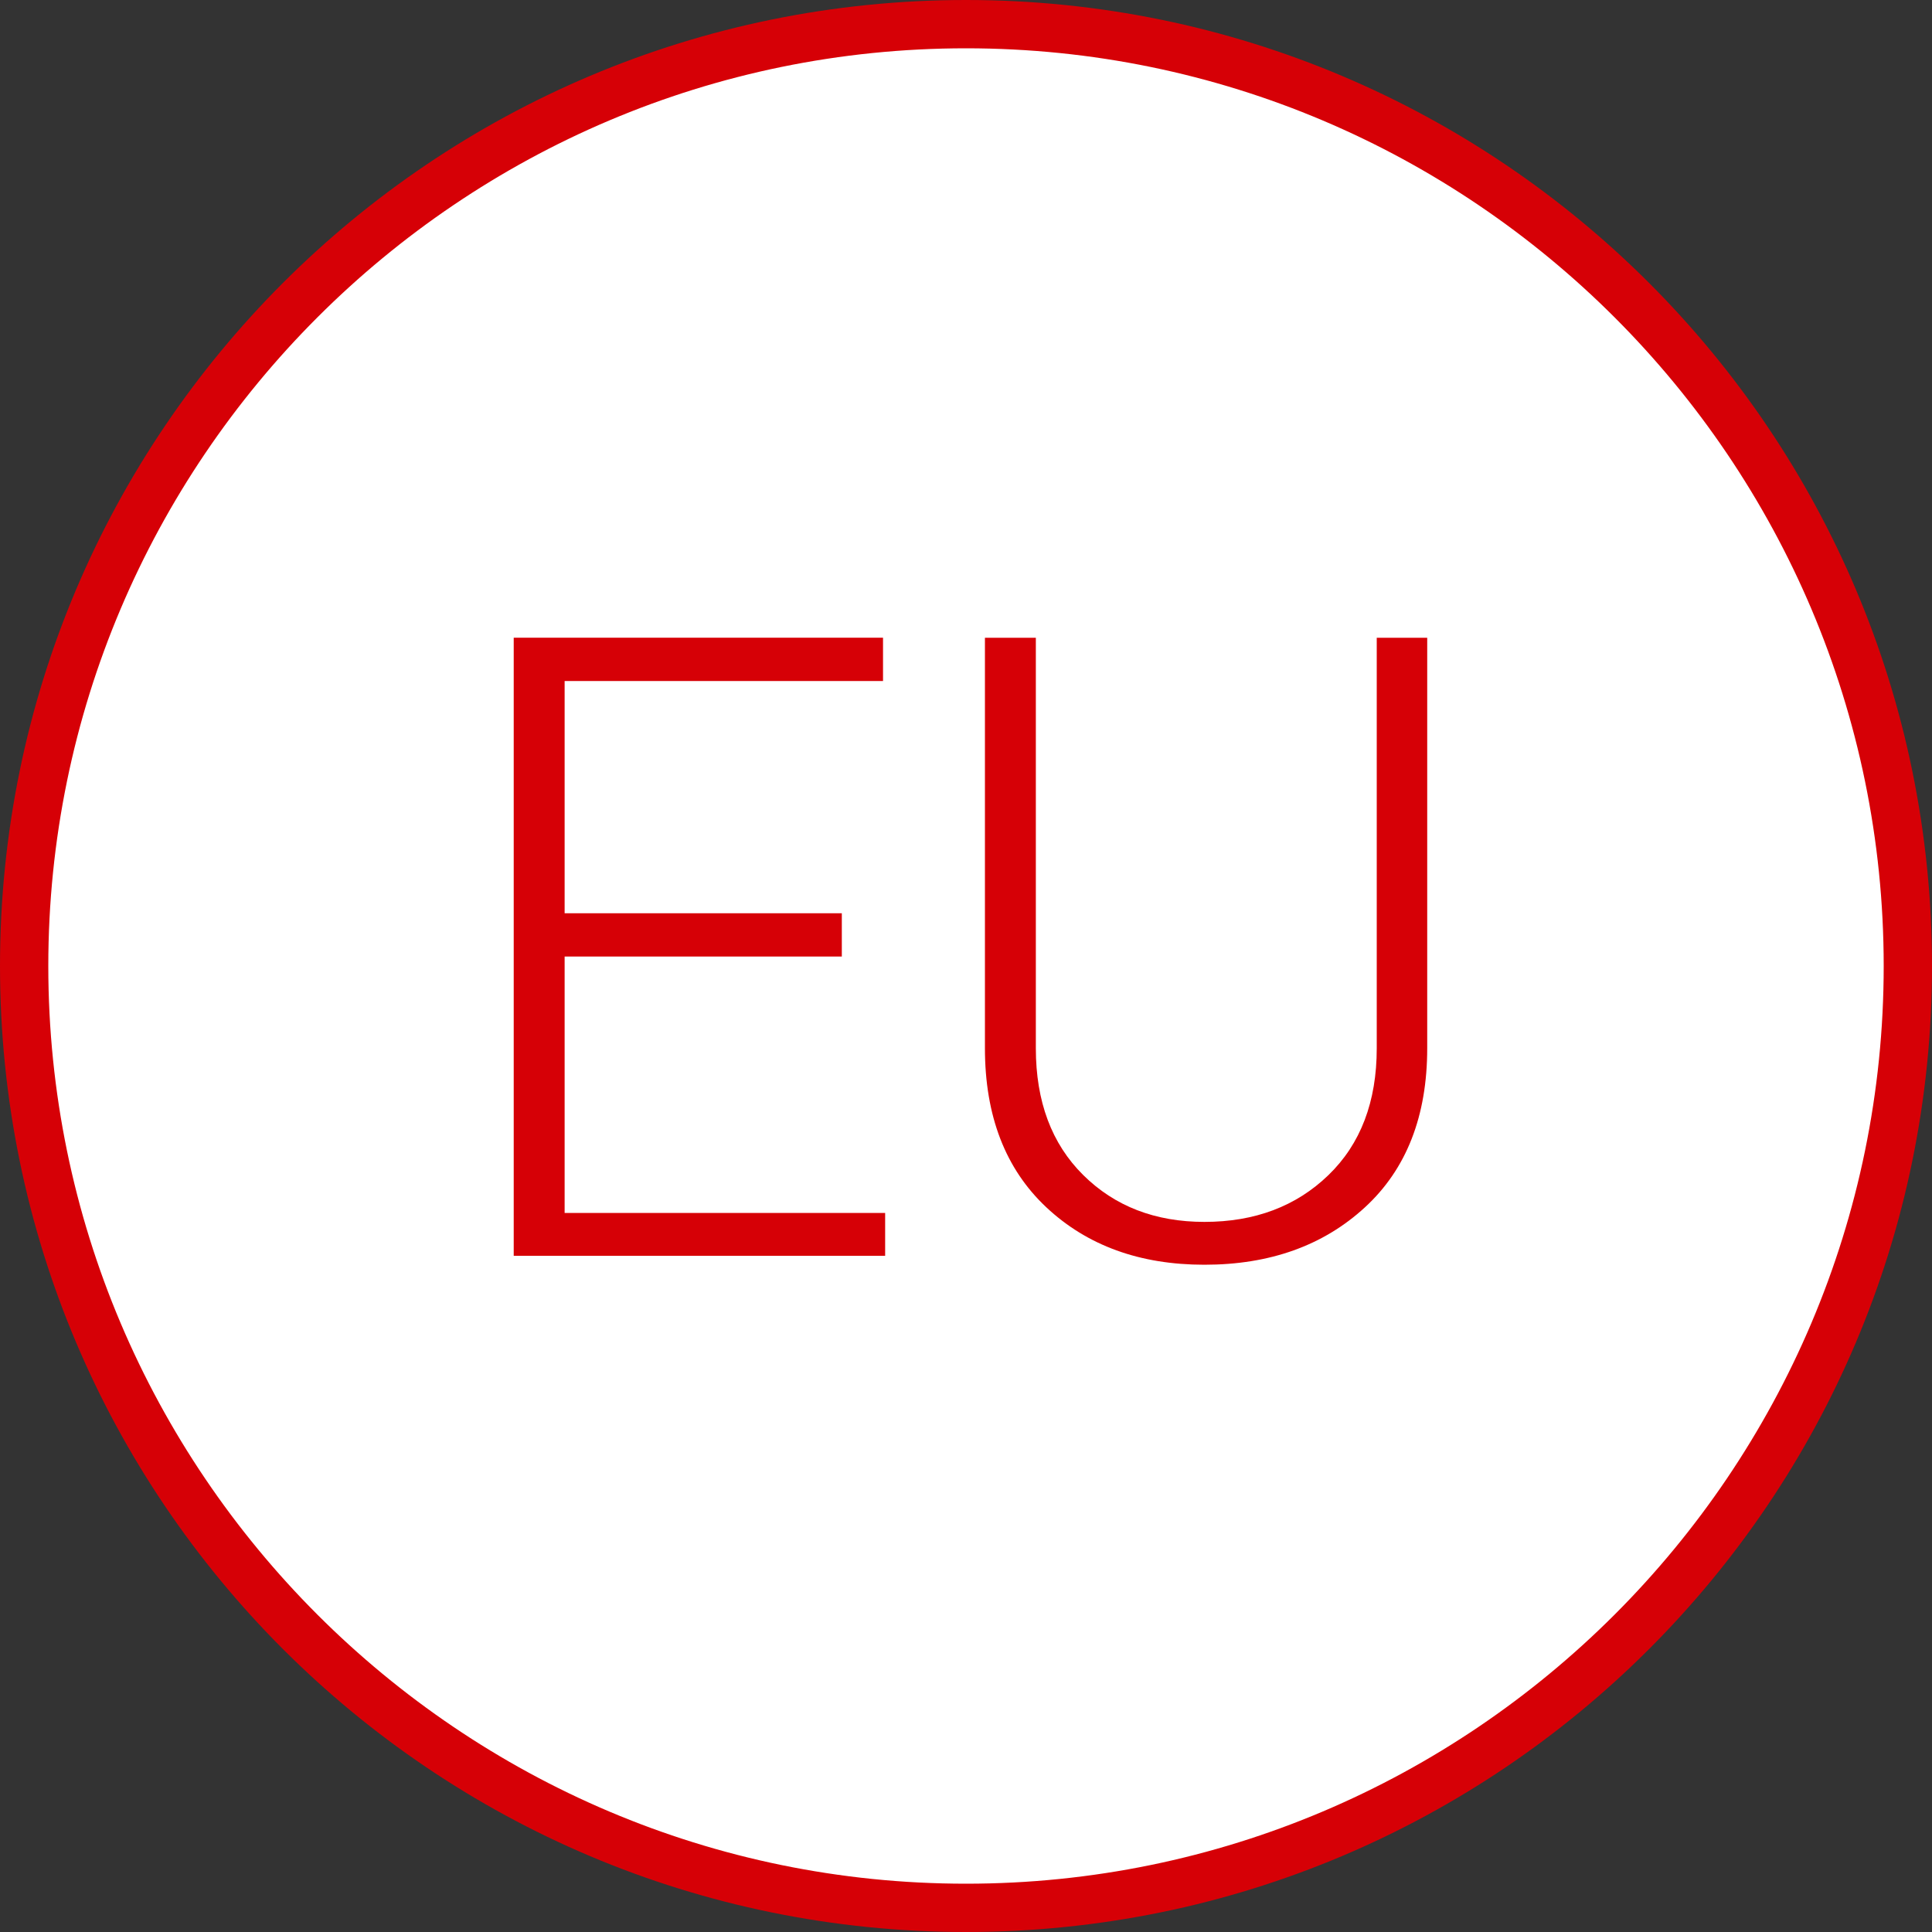 <?xml version="1.0" encoding="utf-8"?>
<!-- Generator: Adobe Illustrator 16.0.0, SVG Export Plug-In . SVG Version: 6.00 Build 0)  -->
<!DOCTYPE svg PUBLIC "-//W3C//DTD SVG 1.1//EN" "http://www.w3.org/Graphics/SVG/1.1/DTD/svg11.dtd">
<svg version="1.1" id="Layer_1" xmlns="http://www.w3.org/2000/svg" xmlns:xlink="http://www.w3.org/1999/xlink" x="0px" y="0px"
	 width="40px" height="40px" viewBox="0 0 40 40" enable-background="new 0 0 40 40" xml:space="preserve">
<rect x="0" y="0" width="40" height="40" fill="#333333" stroke="none"/>
<circle fill="#FFFFFF" cx="20" cy="20" r="19.5"/>
<path fill="#D60006" d="M20,1c10.477,0,19,8.523,19,19s-8.523,19-19,19S1,30.477,1,20S9.523,1,20,1 M20,0C8.954,0,0,8.954,0,20
	s8.954,20,20,20s20-8.954,20-20S31.046,0,20,0L20,0z"/>
<g>
	<path fill="#D60006" d="M17.429,19.804H11.69v5.309h6.636V26h-7.69V13.203h7.646V14.1H11.69v4.808h5.739V19.804z"/>
	<path fill="#D60006" d="M29.549,13.203v8.499c0,1.406-0.43,2.505-1.291,3.296s-1.969,1.187-3.322,1.187
		c-1.336,0-2.428-0.396-3.274-1.19s-1.27-1.892-1.27-3.292v-8.499h1.054v8.499c0,1.102,0.327,1.977,0.98,2.624
		c0.652,0.647,1.49,0.971,2.51,0.971c1.043,0,1.898-0.322,2.566-0.967s1.002-1.521,1.002-2.628v-8.499H29.549z"/>
</g>
</svg>
